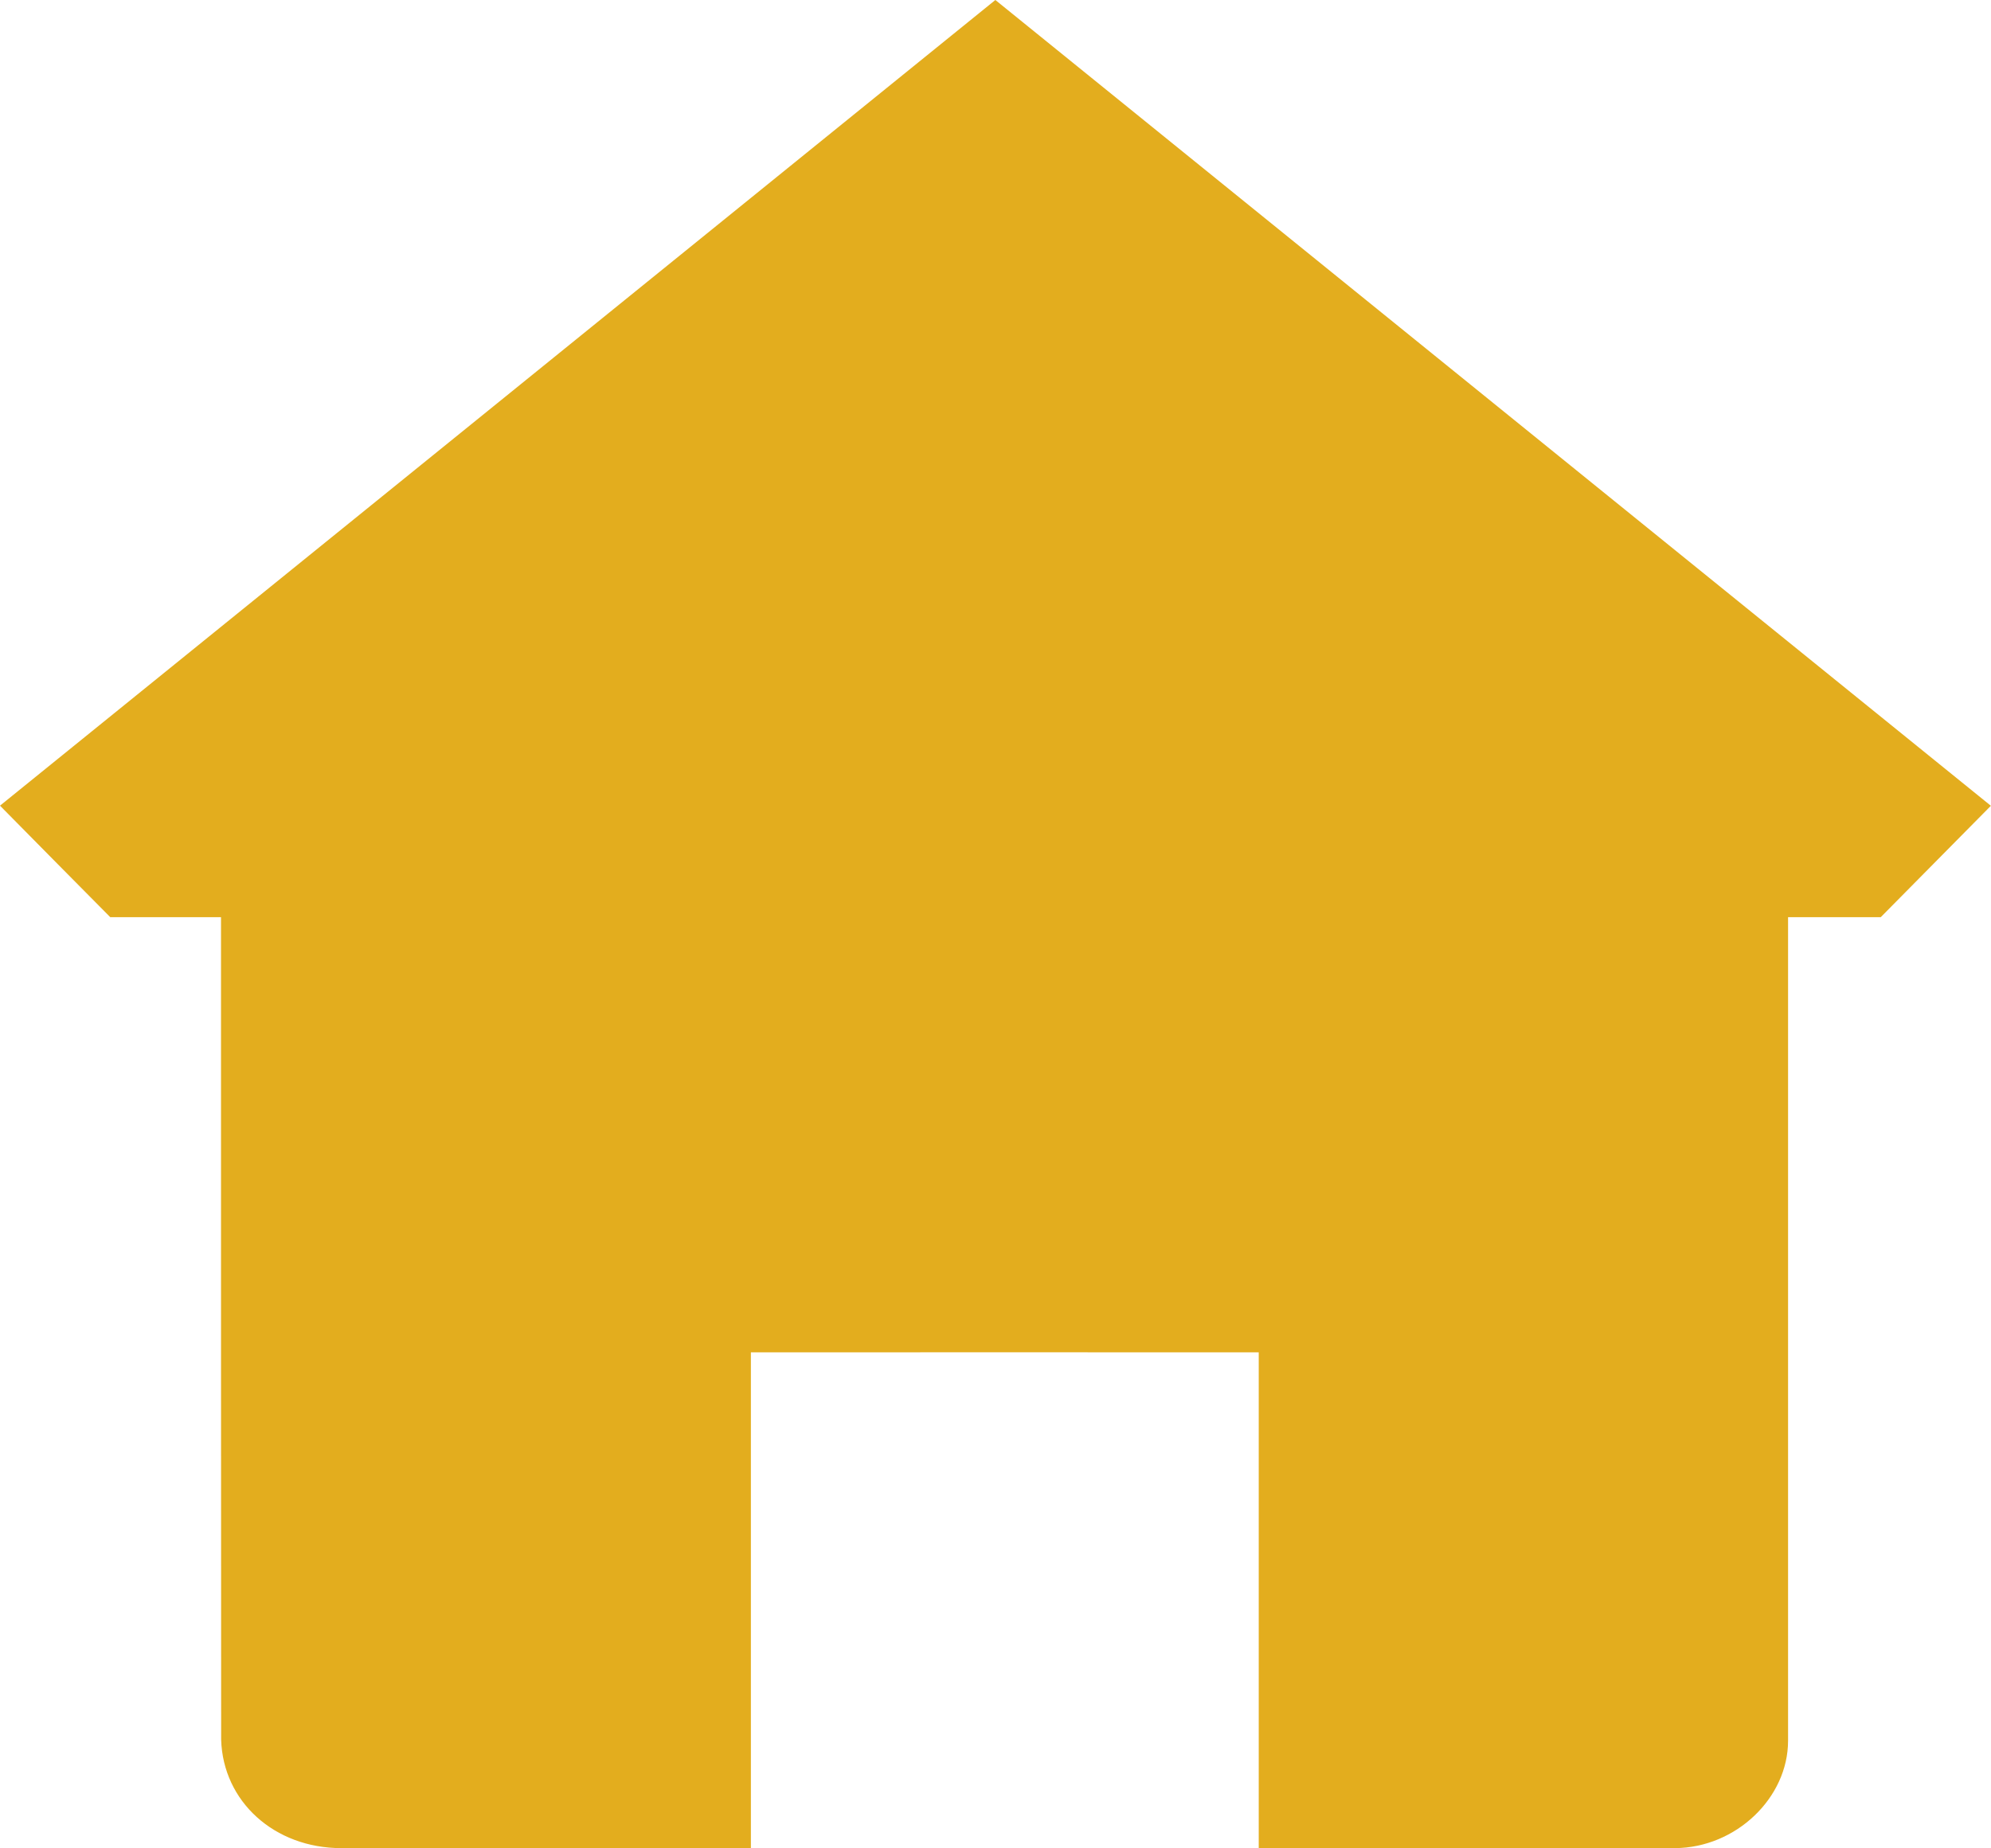 <svg width="28" height="26" viewBox="0 0 28 26" fill="none" xmlns="http://www.w3.org/2000/svg">
<path d="M27.996 11.333C23.325 7.552 18.662 3.777 13.998 0C9.329 3.781 4.667 7.556 0 11.333C0.524 11.864 1.033 12.38 1.551 12.902H3.108V13.975C3.108 13.975 3.108 24.437 3.11 24.469C3.135 25.342 3.859 25.997 4.8 25.997C6.679 25.997 10.56 25.997 10.56 25.997V19.023C10.56 19.023 17.655 19.021 17.702 19.023V25.997C17.702 25.997 21.624 26.004 23.555 25.997C24.416 25.992 25.146 25.287 25.146 24.487C25.146 20.979 25.146 13.975 25.146 13.975V12.902H26.449C26.967 12.378 27.48 11.86 28 11.333H27.996Z" fill="#E3AD1E"/>
</svg>

